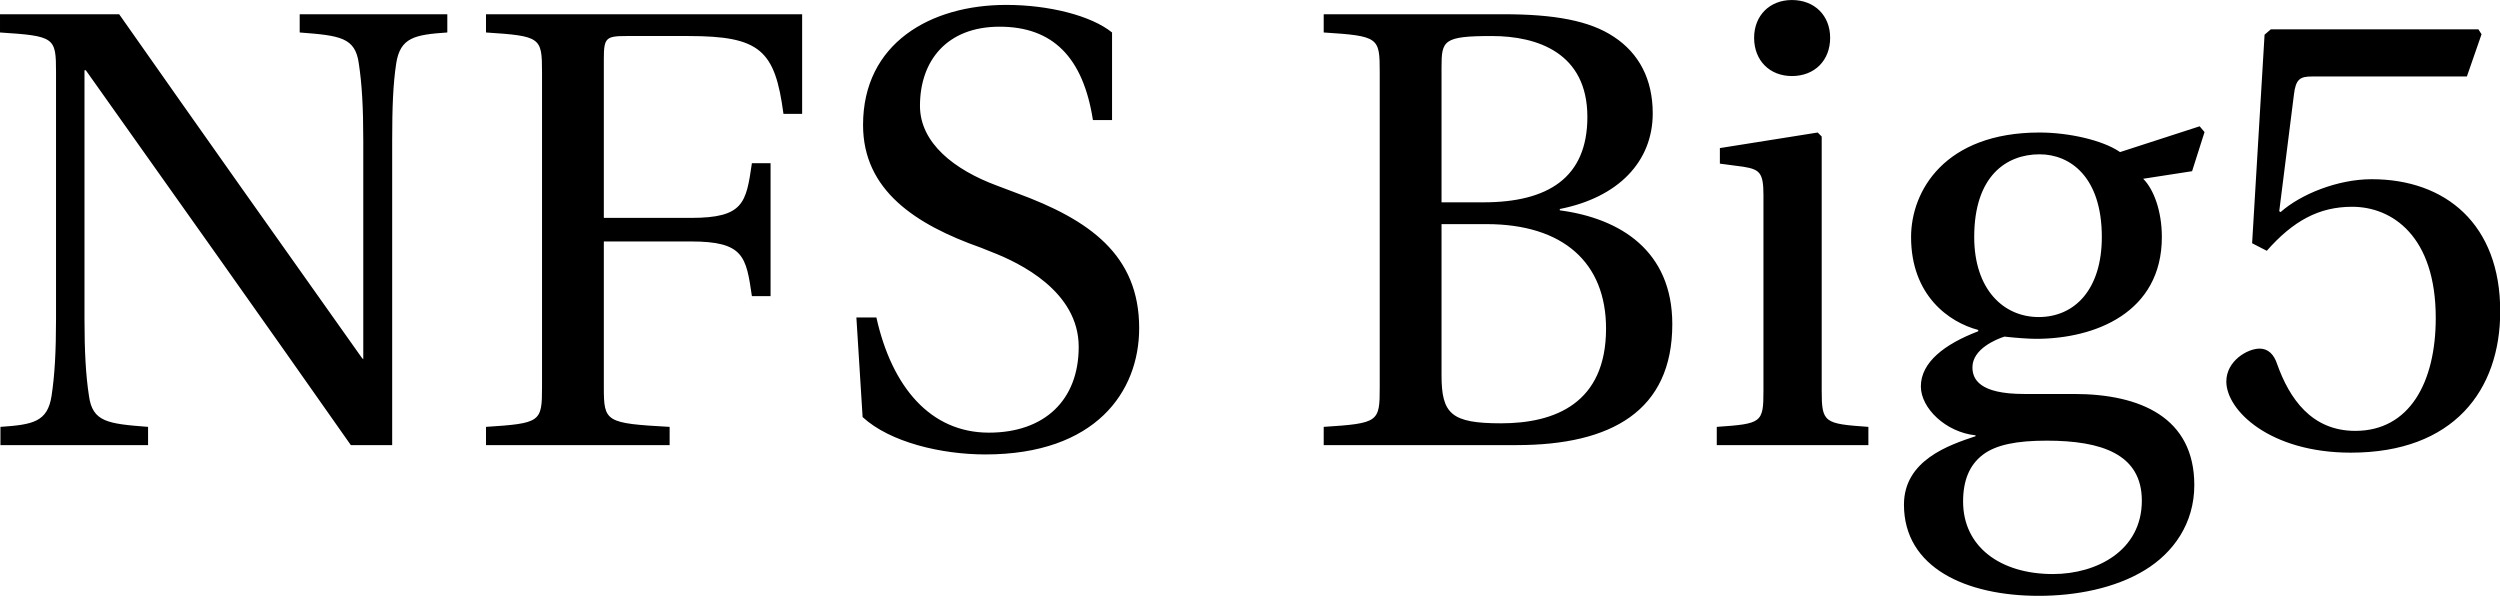 <svg data-v-423bf9ae="" xmlns="http://www.w3.org/2000/svg" viewBox="0 0 251.776 60" class="font"><!----><!----><!----><g data-v-423bf9ae="" id="e4ad9856-363c-4eac-8ebd-236352052399" fill="black" transform="matrix(4.478,0,0,4.478,-2.149,-14.731)"><path d="M0.49 13.30L3.81 13.30L3.81 12.89C2.90 12.82 2.56 12.78 2.48 12.19C2.41 11.73 2.38 11.20 2.38 10.46L2.38 4.87L2.41 4.87C4.41 7.69 6.40 10.49 8.37 13.30L9.30 13.30L9.30 6.45C9.30 5.71 9.32 5.18 9.39 4.72C9.48 4.13 9.81 4.07 10.54 4.02L10.54 3.61L7.22 3.61L7.22 4.02C8.13 4.09 8.47 4.13 8.55 4.72C8.62 5.18 8.65 5.71 8.65 6.45L8.65 11.37L8.62 11.34C6.79 8.76 4.97 6.19 3.16 3.61L0.48 3.61L0.48 4.02C1.71 4.10 1.74 4.13 1.74 4.91L1.74 10.46C1.74 11.20 1.71 11.73 1.64 12.19C1.55 12.78 1.22 12.84 0.49 12.89ZM11.41 13.30L15.54 13.30L15.54 12.89C14.10 12.81 14.06 12.78 14.06 12.00L14.06 8.72L16.02 8.72C17.21 8.72 17.26 9.06 17.39 9.95L17.81 9.95L17.81 6.96L17.39 6.96C17.26 7.85 17.21 8.19 16.02 8.19L14.06 8.19L14.06 4.61C14.06 4.14 14.11 4.10 14.57 4.10L15.96 4.10C17.58 4.10 17.91 4.42 18.10 5.85L18.52 5.85L18.52 3.61L11.41 3.61L11.41 4.02C12.64 4.10 12.67 4.13 12.67 4.91L12.67 12.00C12.67 12.78 12.64 12.81 11.41 12.89ZM19.74 10.43L19.88 12.67C20.50 13.24 21.66 13.51 22.64 13.51C25.12 13.51 26.10 12.10 26.10 10.67C26.10 9.02 24.98 8.23 23.34 7.63L22.89 7.46C21.95 7.11 21.17 6.51 21.17 5.67C21.17 4.65 21.78 3.89 22.96 3.89C24.16 3.89 24.84 4.58 25.06 5.99L25.49 5.99L25.49 4.02C25.02 3.64 24.07 3.40 23.11 3.40C21.41 3.40 19.89 4.26 19.89 6.10C19.89 7.57 21.07 8.34 22.54 8.86L22.79 8.96C23.41 9.20 24.74 9.84 24.74 11.09C24.74 12.29 23.97 13.02 22.72 13.02C21.41 13.02 20.54 12.00 20.19 10.43ZM30.25 13.30L34.59 13.30C36.72 13.30 38.09 12.53 38.09 10.58C38.09 8.93 36.92 8.20 35.56 8.02L35.56 7.99C36.88 7.73 37.65 6.92 37.65 5.84C37.65 5.07 37.34 4.49 36.78 4.12C36.23 3.75 35.42 3.61 34.30 3.61L30.25 3.61L30.25 4.02C31.49 4.10 31.51 4.13 31.51 4.91L31.51 12.00C31.51 12.78 31.49 12.81 30.25 12.89ZM32.90 11.73L32.90 8.33L33.91 8.33C35.64 8.33 36.60 9.20 36.60 10.68C36.60 12.36 35.45 12.81 34.24 12.81C33.12 12.81 32.90 12.60 32.90 11.73ZM32.90 7.84L32.90 4.80C32.90 4.20 32.94 4.10 34.03 4.10C35.06 4.10 36.18 4.48 36.18 5.92C36.18 7.29 35.29 7.84 33.84 7.84ZM39.93 4.14C39.93 4.65 40.28 5.00 40.78 5.00C41.29 5.00 41.64 4.65 41.64 4.14C41.64 3.64 41.29 3.29 40.78 3.29C40.28 3.29 39.93 3.64 39.93 4.14ZM39.09 13.30L42.50 13.30L42.50 12.89C41.51 12.82 41.45 12.80 41.45 12.08L41.45 6.36L41.36 6.27L39.16 6.62L39.16 6.97L39.69 7.04C40.05 7.10 40.14 7.17 40.14 7.67L40.14 12.08C40.14 12.80 40.10 12.82 39.09 12.89ZM43.30 14.64C43.30 16.06 44.70 16.69 46.33 16.69C47.17 16.69 48.05 16.52 48.72 16.11C49.36 15.72 49.83 15.06 49.83 14.20C49.83 12.68 48.62 12.15 47.12 12.15L46.00 12.15C45.00 12.15 44.84 11.82 44.84 11.55C44.84 11.14 45.37 10.92 45.56 10.86C45.82 10.89 46.12 10.91 46.27 10.91C47.60 10.91 49.10 10.32 49.10 8.62C49.10 8.04 48.92 7.55 48.68 7.31L49.78 7.14L50.06 6.26L49.95 6.13L48.16 6.71C47.77 6.44 47.00 6.27 46.35 6.27C44.21 6.27 43.46 7.59 43.46 8.62C43.46 9.94 44.32 10.54 44.97 10.71L44.97 10.74C44.21 11.03 43.68 11.44 43.68 11.98C43.68 12.47 44.24 13.01 44.91 13.08L44.91 13.10C44.31 13.30 43.30 13.64 43.30 14.64ZM44.63 14.57C44.63 14.10 44.77 13.75 45.07 13.52C45.37 13.29 45.84 13.20 46.51 13.20C47.74 13.20 48.65 13.50 48.65 14.55C48.65 15.67 47.64 16.20 46.65 16.20C45.46 16.20 44.63 15.58 44.63 14.57ZM44.88 8.62C44.88 7.24 45.61 6.76 46.35 6.76C47.04 6.76 47.75 7.27 47.75 8.62C47.75 9.80 47.14 10.42 46.33 10.42C45.54 10.42 44.88 9.80 44.88 8.62ZM50.55 11.87C50.55 12.52 51.53 13.47 53.35 13.47C55.66 13.47 56.71 12.07 56.71 10.29C56.71 8.33 55.48 7.32 53.82 7.32C53.05 7.32 52.22 7.66 51.77 8.06L51.74 8.04L52.07 5.42C52.11 5.07 52.21 5.01 52.47 5.01L55.96 5.01L56.29 4.06L56.22 3.95L51.55 3.95L51.41 4.07L51.13 8.76L51.46 8.93C52.05 8.26 52.63 7.94 53.38 7.94C54.28 7.94 55.26 8.60 55.26 10.44C55.26 11.89 54.67 12.98 53.45 12.98C52.47 12.98 51.97 12.26 51.69 11.47C51.62 11.26 51.49 11.13 51.30 11.13C51.02 11.13 50.55 11.41 50.55 11.87Z"></path></g><!----><!----></svg>